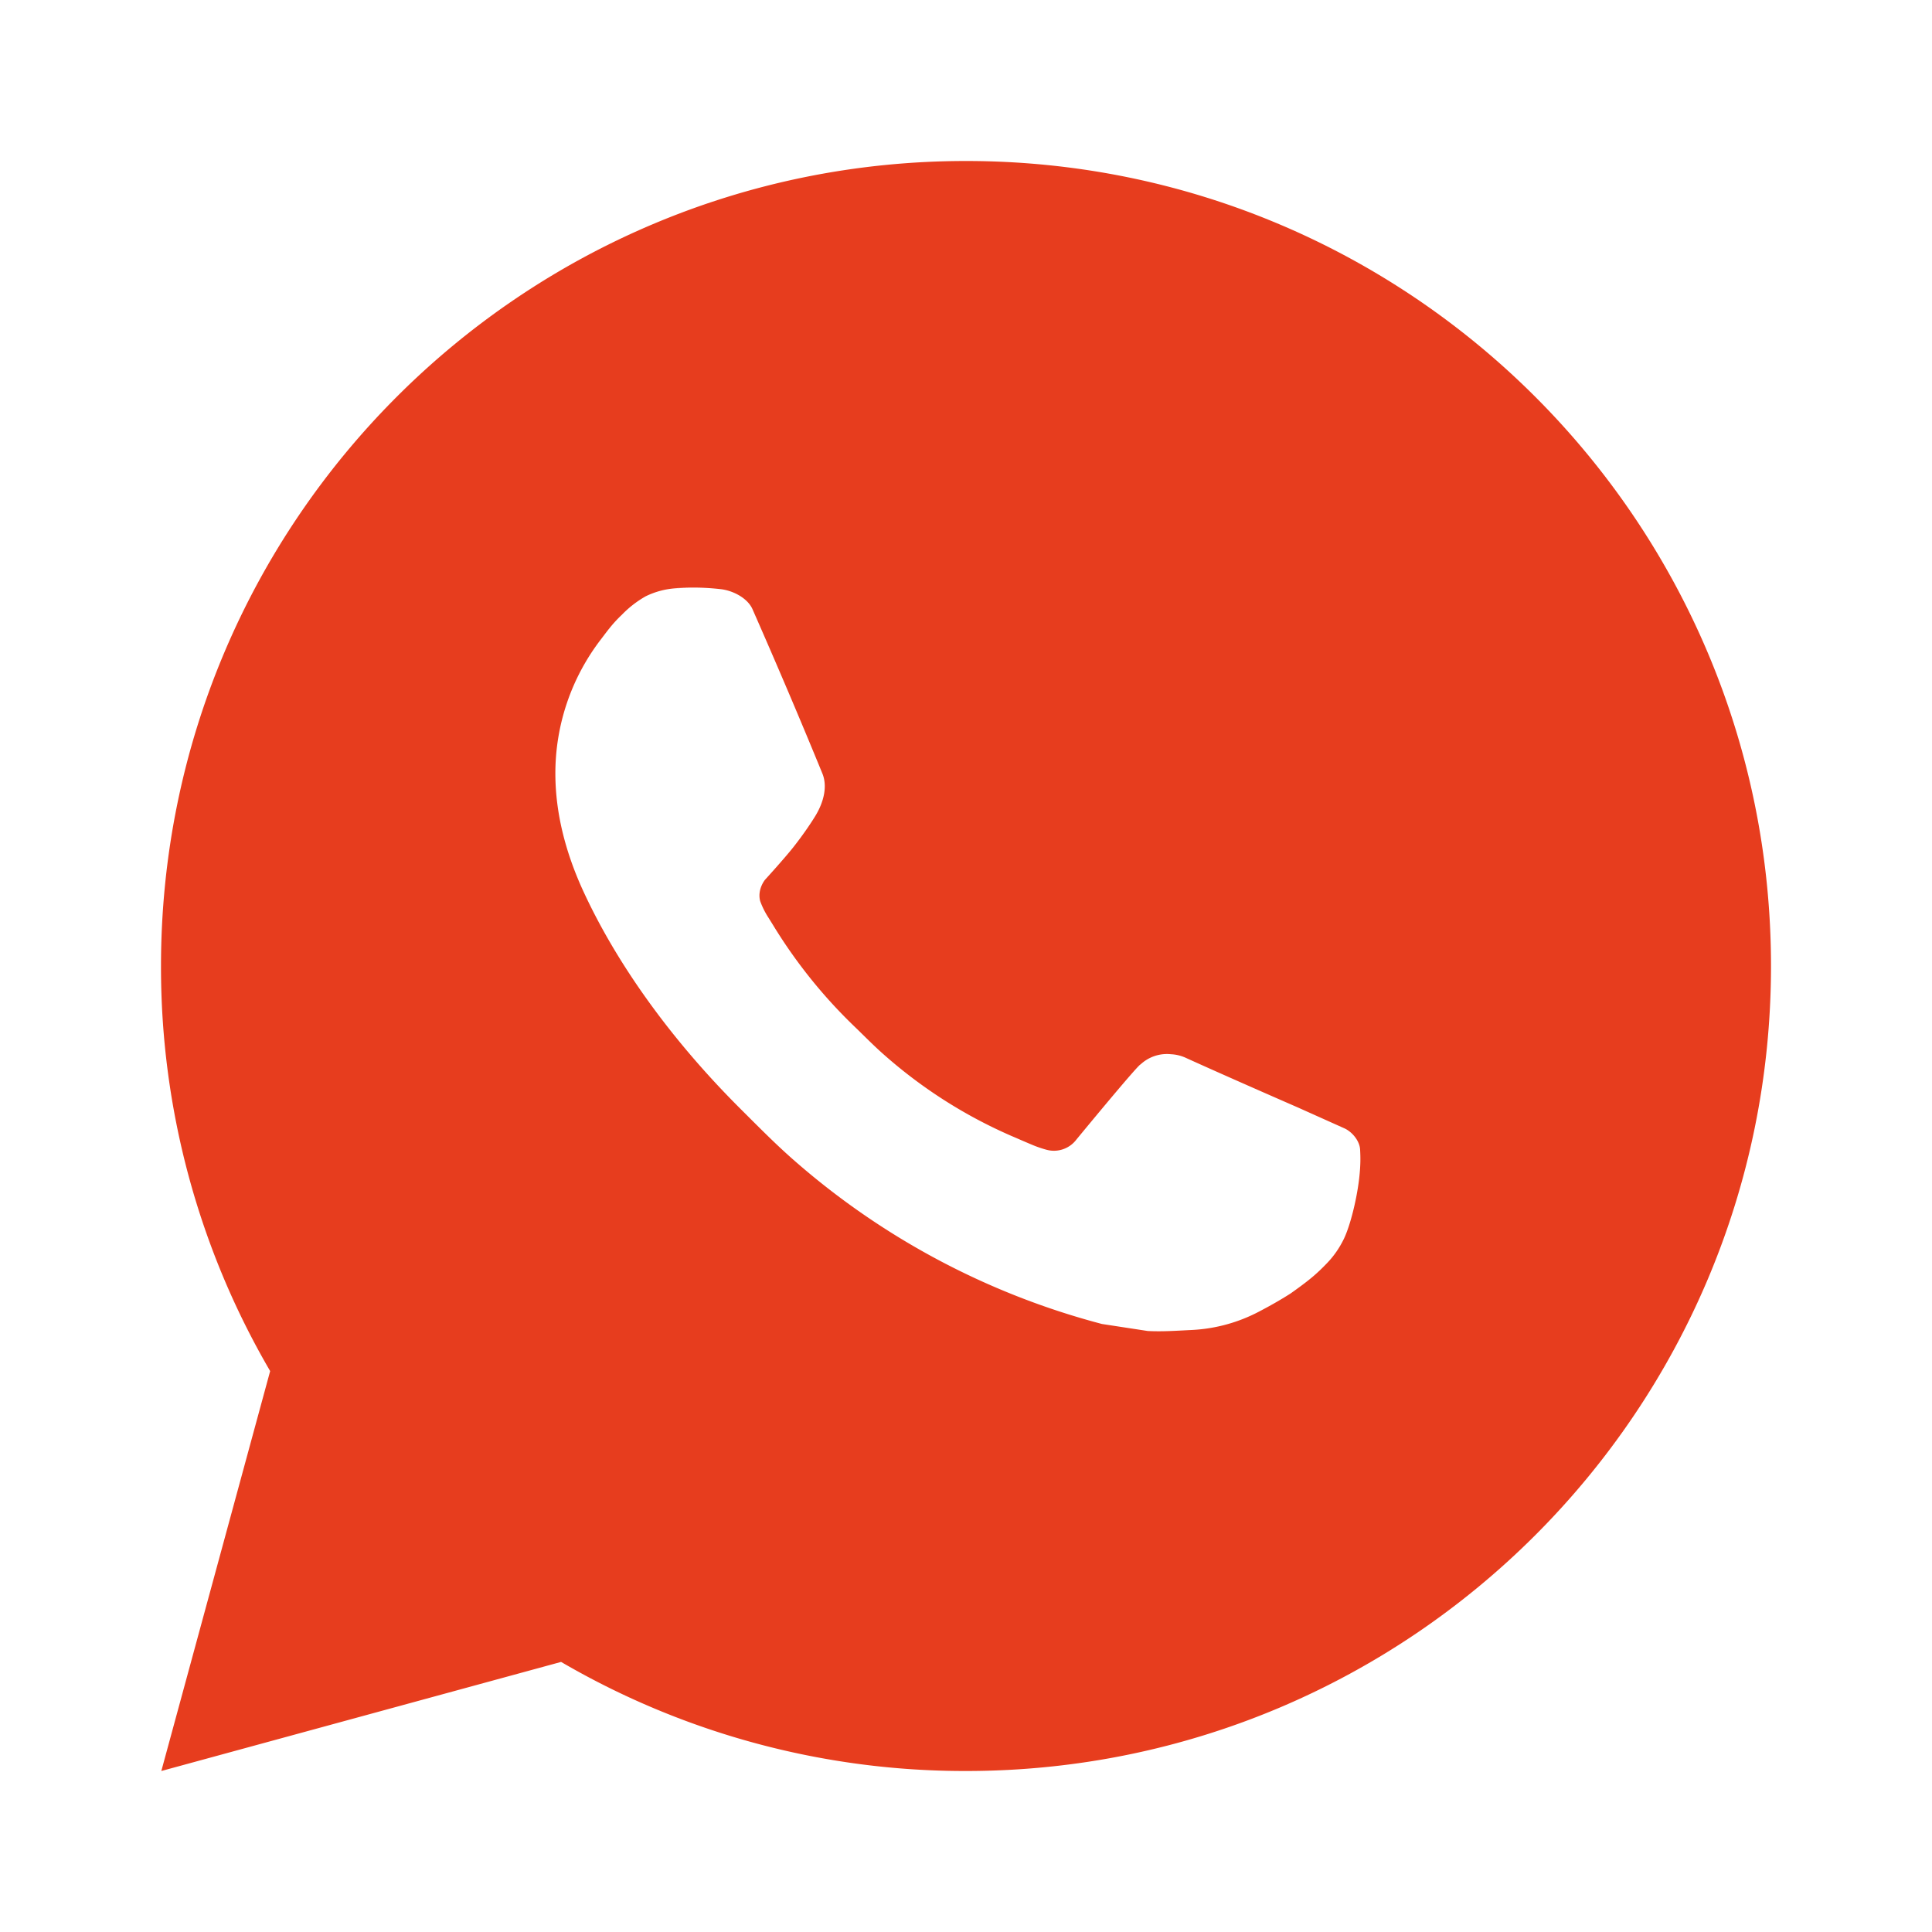 <svg width="24" height="24" fill="none" xmlns="http://www.w3.org/2000/svg"><path d="M12 2c5.523 0 10 4.477 10 10s-4.477 10-10 10a9.951 9.951 0 0 1-5.03-1.355L2.004 22l1.352-4.968A9.95 9.95 0 0 1 2 12C2 6.477 6.477 2 12 2ZM8.592 7.3l-.2.008a1 1 0 0 0-.372.1 1.3 1.3 0 0 0-.294.228c-.12.113-.188.211-.261.306a2.73 2.73 0 0 0-.566 1.678c.002.49.13.967.33 1.413.409.902 1.082 1.857 1.97 2.742.214.213.424.427.65.626a9.45 9.45 0 0 0 3.84 2.046l.568.087c.185.01.37-.004.556-.013a2 2 0 0 0 .833-.231c.13-.068.259-.141.383-.22 0 0 .042-.029.125-.09.135-.1.218-.171.33-.288.084-.087.154-.187.21-.302.078-.163.156-.474.188-.733.024-.198.017-.306.014-.373-.004-.107-.093-.218-.19-.265l-.582-.261s-.87-.379-1.402-.621a.502.502 0 0 0-.176-.041.48.48 0 0 0-.378.127c-.005-.002-.072.055-.795.931a.35.35 0 0 1-.368.13 1.4 1.4 0 0 1-.191-.066c-.124-.052-.167-.072-.252-.108a6.001 6.001 0 0 1-1.575-1.003c-.126-.11-.243-.23-.363-.346a6.3 6.3 0 0 1-1.02-1.268l-.059-.095a1 1 0 0 1-.102-.205c-.038-.147.061-.265.061-.265s.243-.266.356-.41c.11-.14.203-.276.263-.373.118-.19.155-.385.093-.536-.28-.684-.57-1.364-.868-2.041-.059-.134-.234-.23-.393-.249a3.001 3.001 0 0 0-.565-.012l.202-.007Z" fill="#E73D1E"/></svg>